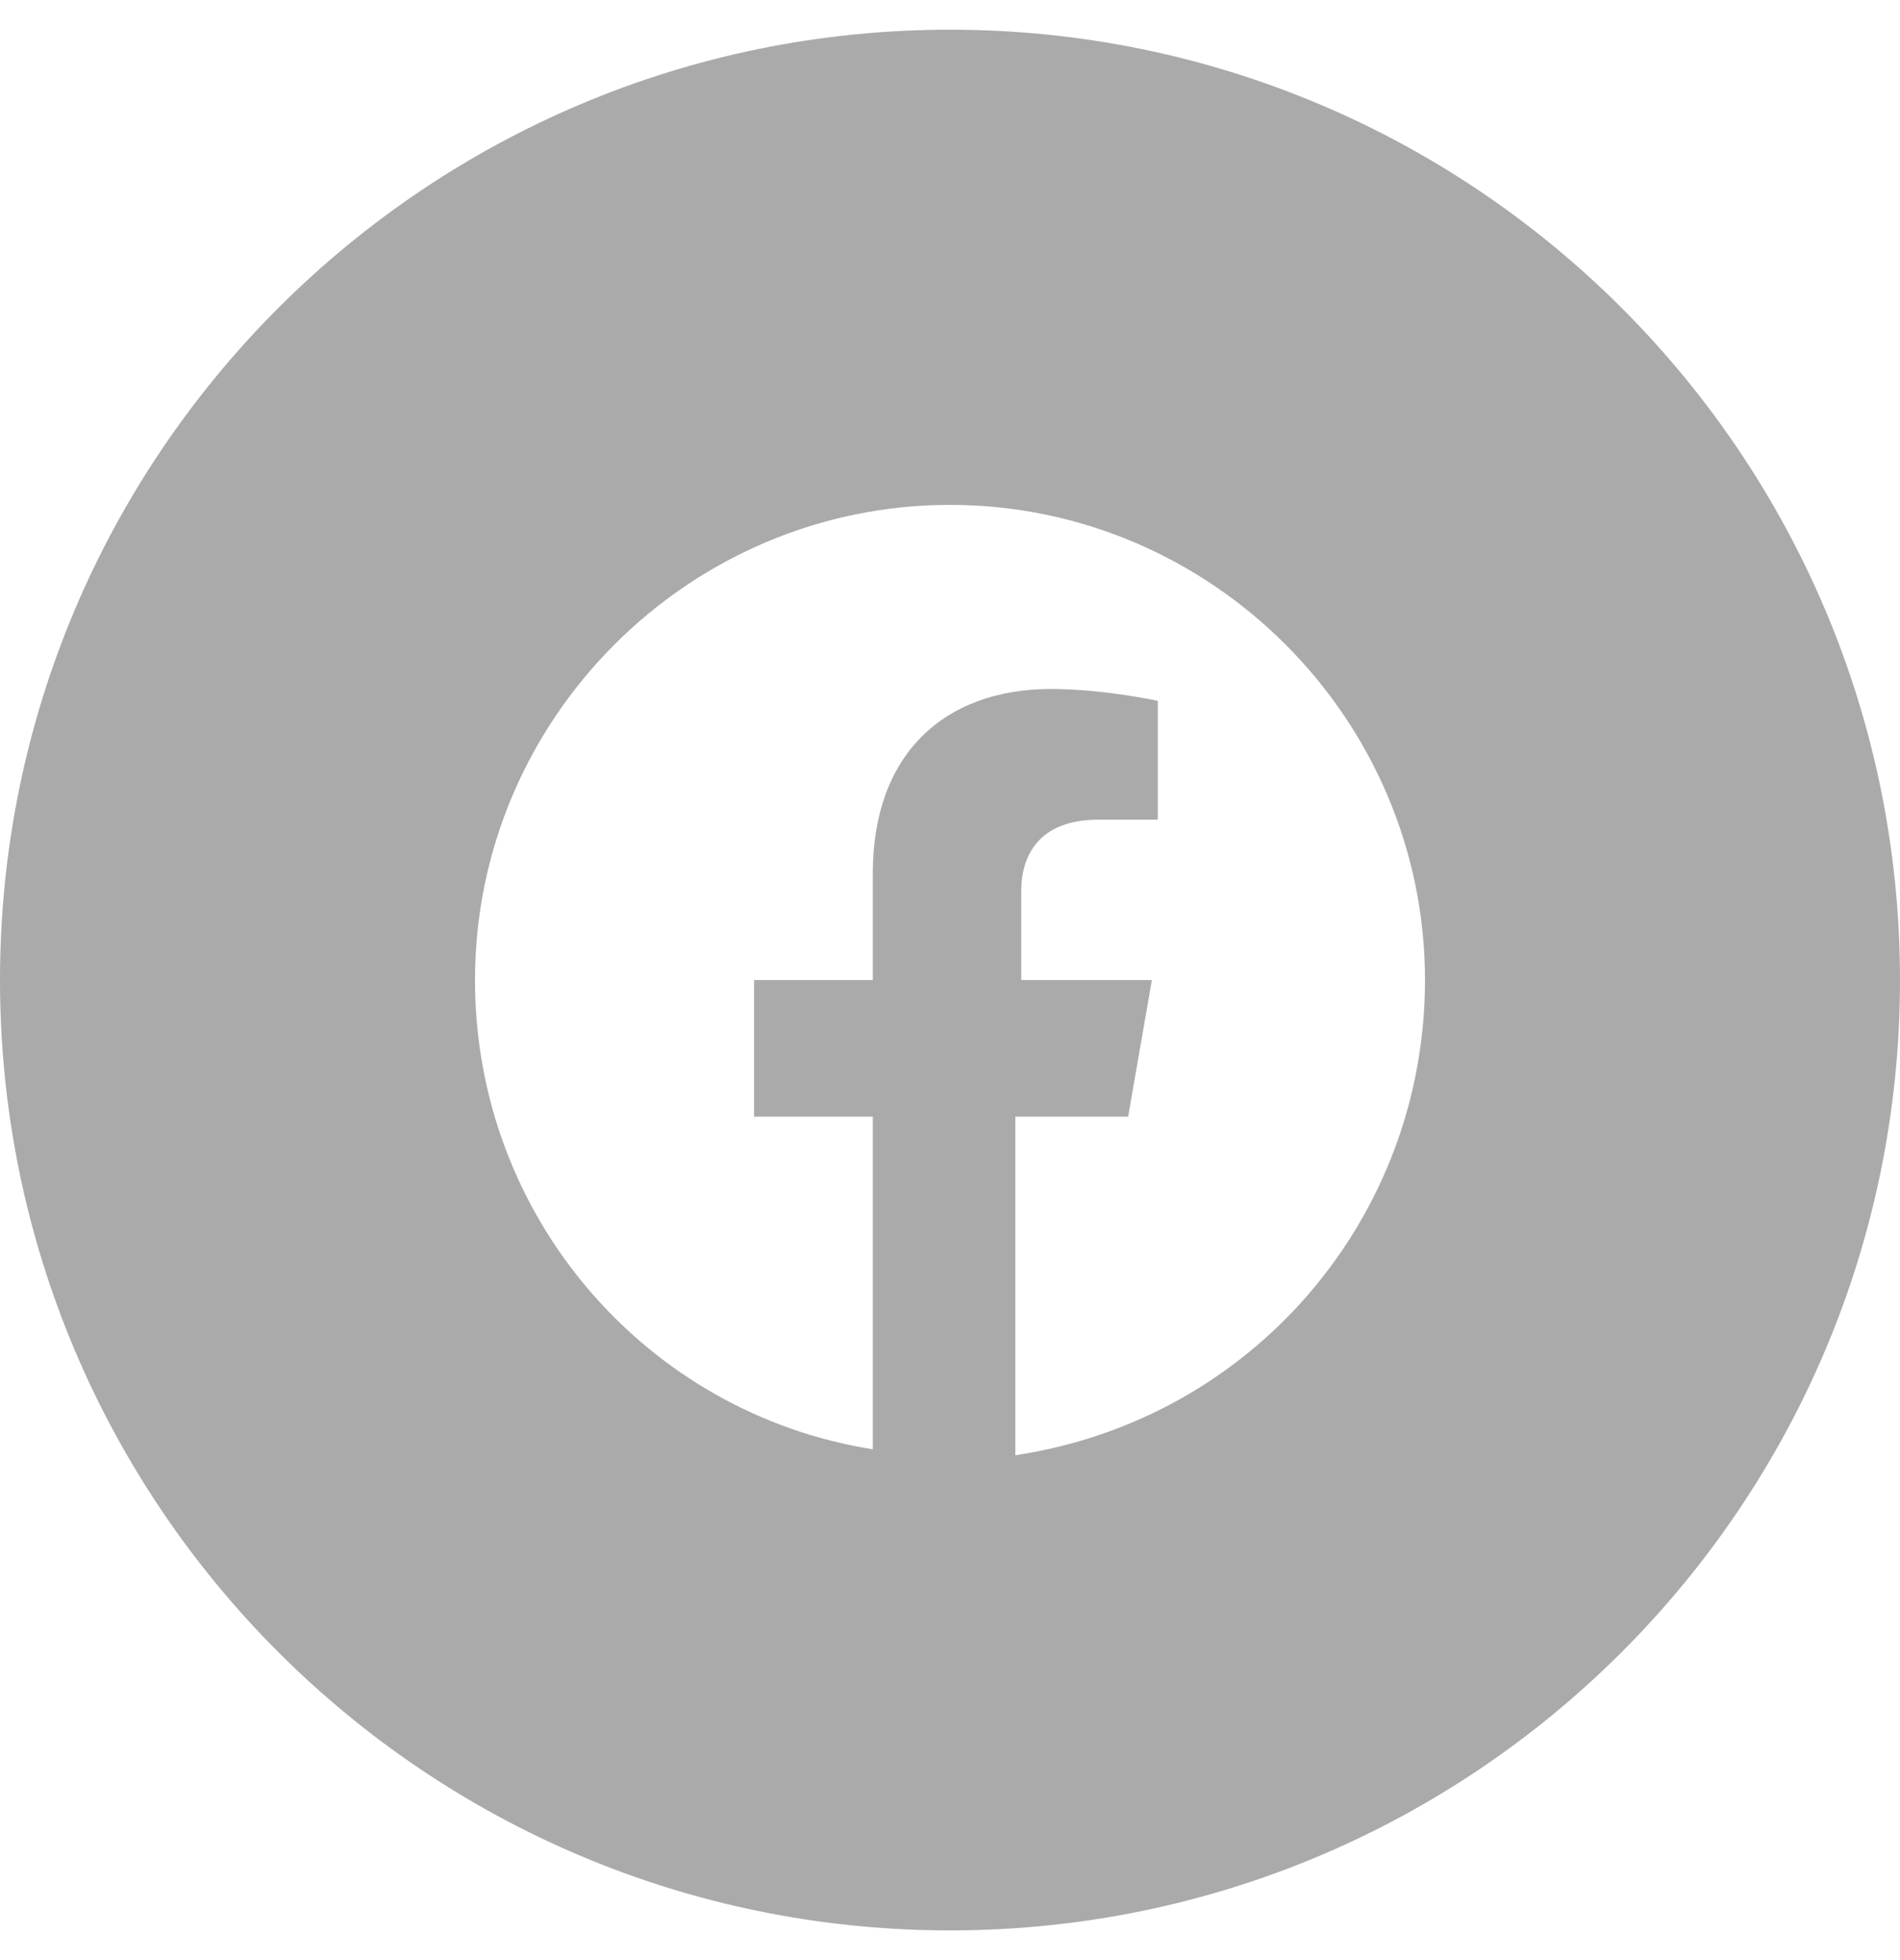 <svg width="32" height="33" viewBox="0 0 32 33" fill="none" xmlns="http://www.w3.org/2000/svg">
<path fill-rule="evenodd" clip-rule="evenodd" d="M0 16.5C0 7.663 7.163 0.5 16 0.5C24.837 0.5 32 7.663 32 16.5C32 25.337 24.837 32.5 16 32.5C7.163 32.5 0 25.337 0 16.5ZM16 8.5C20.4 8.5 24 12.1 24 16.5C24 20.5 21.1 23.9 17.1 24.5V18.8H19L19.4 16.5H17.2V15C17.2 14.4 17.5 13.8 18.5 13.8H19.5V11.8C19.5 11.8 18.6 11.6 17.7 11.6C15.9 11.6 14.7 12.7 14.7 14.7V16.5H12.7V18.8H14.7V24.4C10.9 23.8 8 20.5 8 16.5C8 12.1 11.6 8.5 16 8.5Z" fill="#AAAAAA"/>
</svg>
